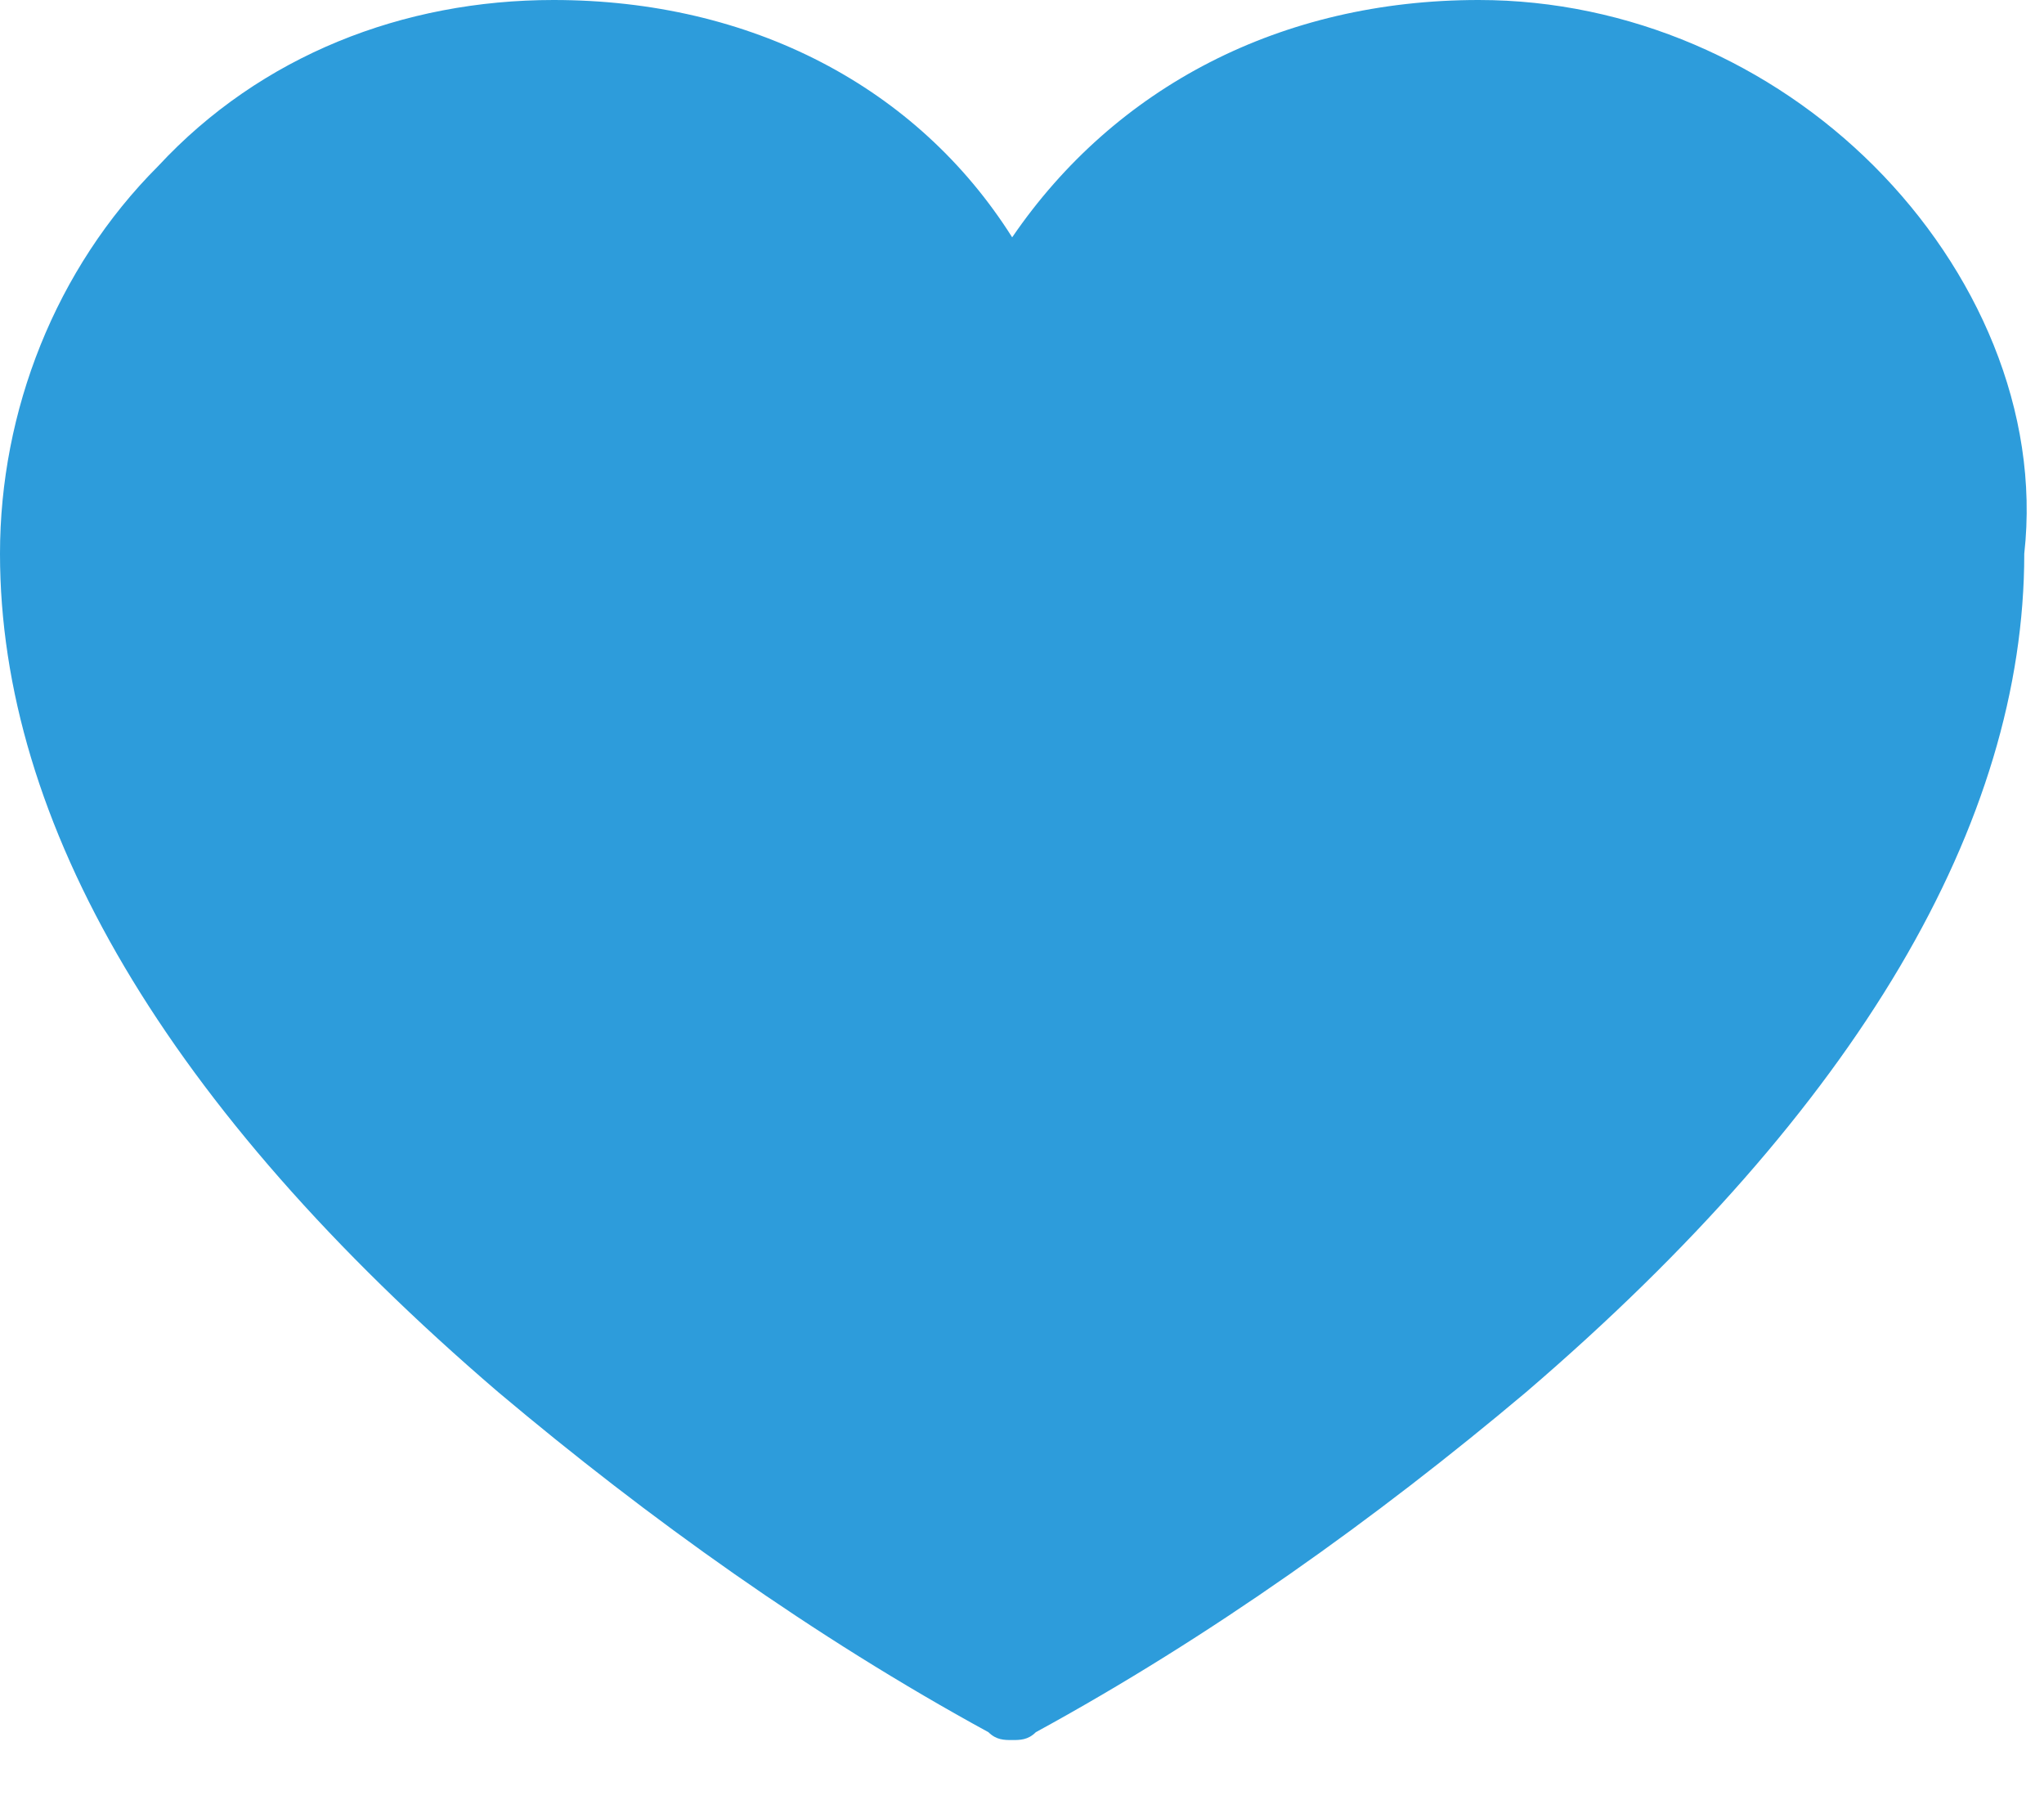 <svg width="26" height="23" viewBox="0 0 26 23" fill="none" xmlns="http://www.w3.org/2000/svg">
<g clip-path="url(#clip0_2145_2996)">
<path d="M23.838 2.112C22.531 0.805 20.72 0 18.809 0C16.294 0 14.182 1.106 12.875 3.018C11.668 1.106 9.555 0 7.041 0C5.13 0 3.319 0.704 2.012 2.112C0.704 3.42 0 5.23 0 7.041C0 10.461 2.112 14.082 6.337 17.703C8.248 19.312 10.36 20.821 12.573 22.028C12.674 22.128 12.774 22.128 12.875 22.128C12.975 22.128 13.076 22.128 13.176 22.028C15.389 20.821 17.502 19.312 19.413 17.703C23.637 14.082 25.749 10.461 25.749 7.041C25.951 5.23 25.146 3.42 23.838 2.112Z" fill="#2D9CDB"/>
</g>
<defs>
<clipPath id="clip0_2145_2996">
<rect width="26" height="22.171" fill="white"/>
</clipPath>
</defs>
</svg>
